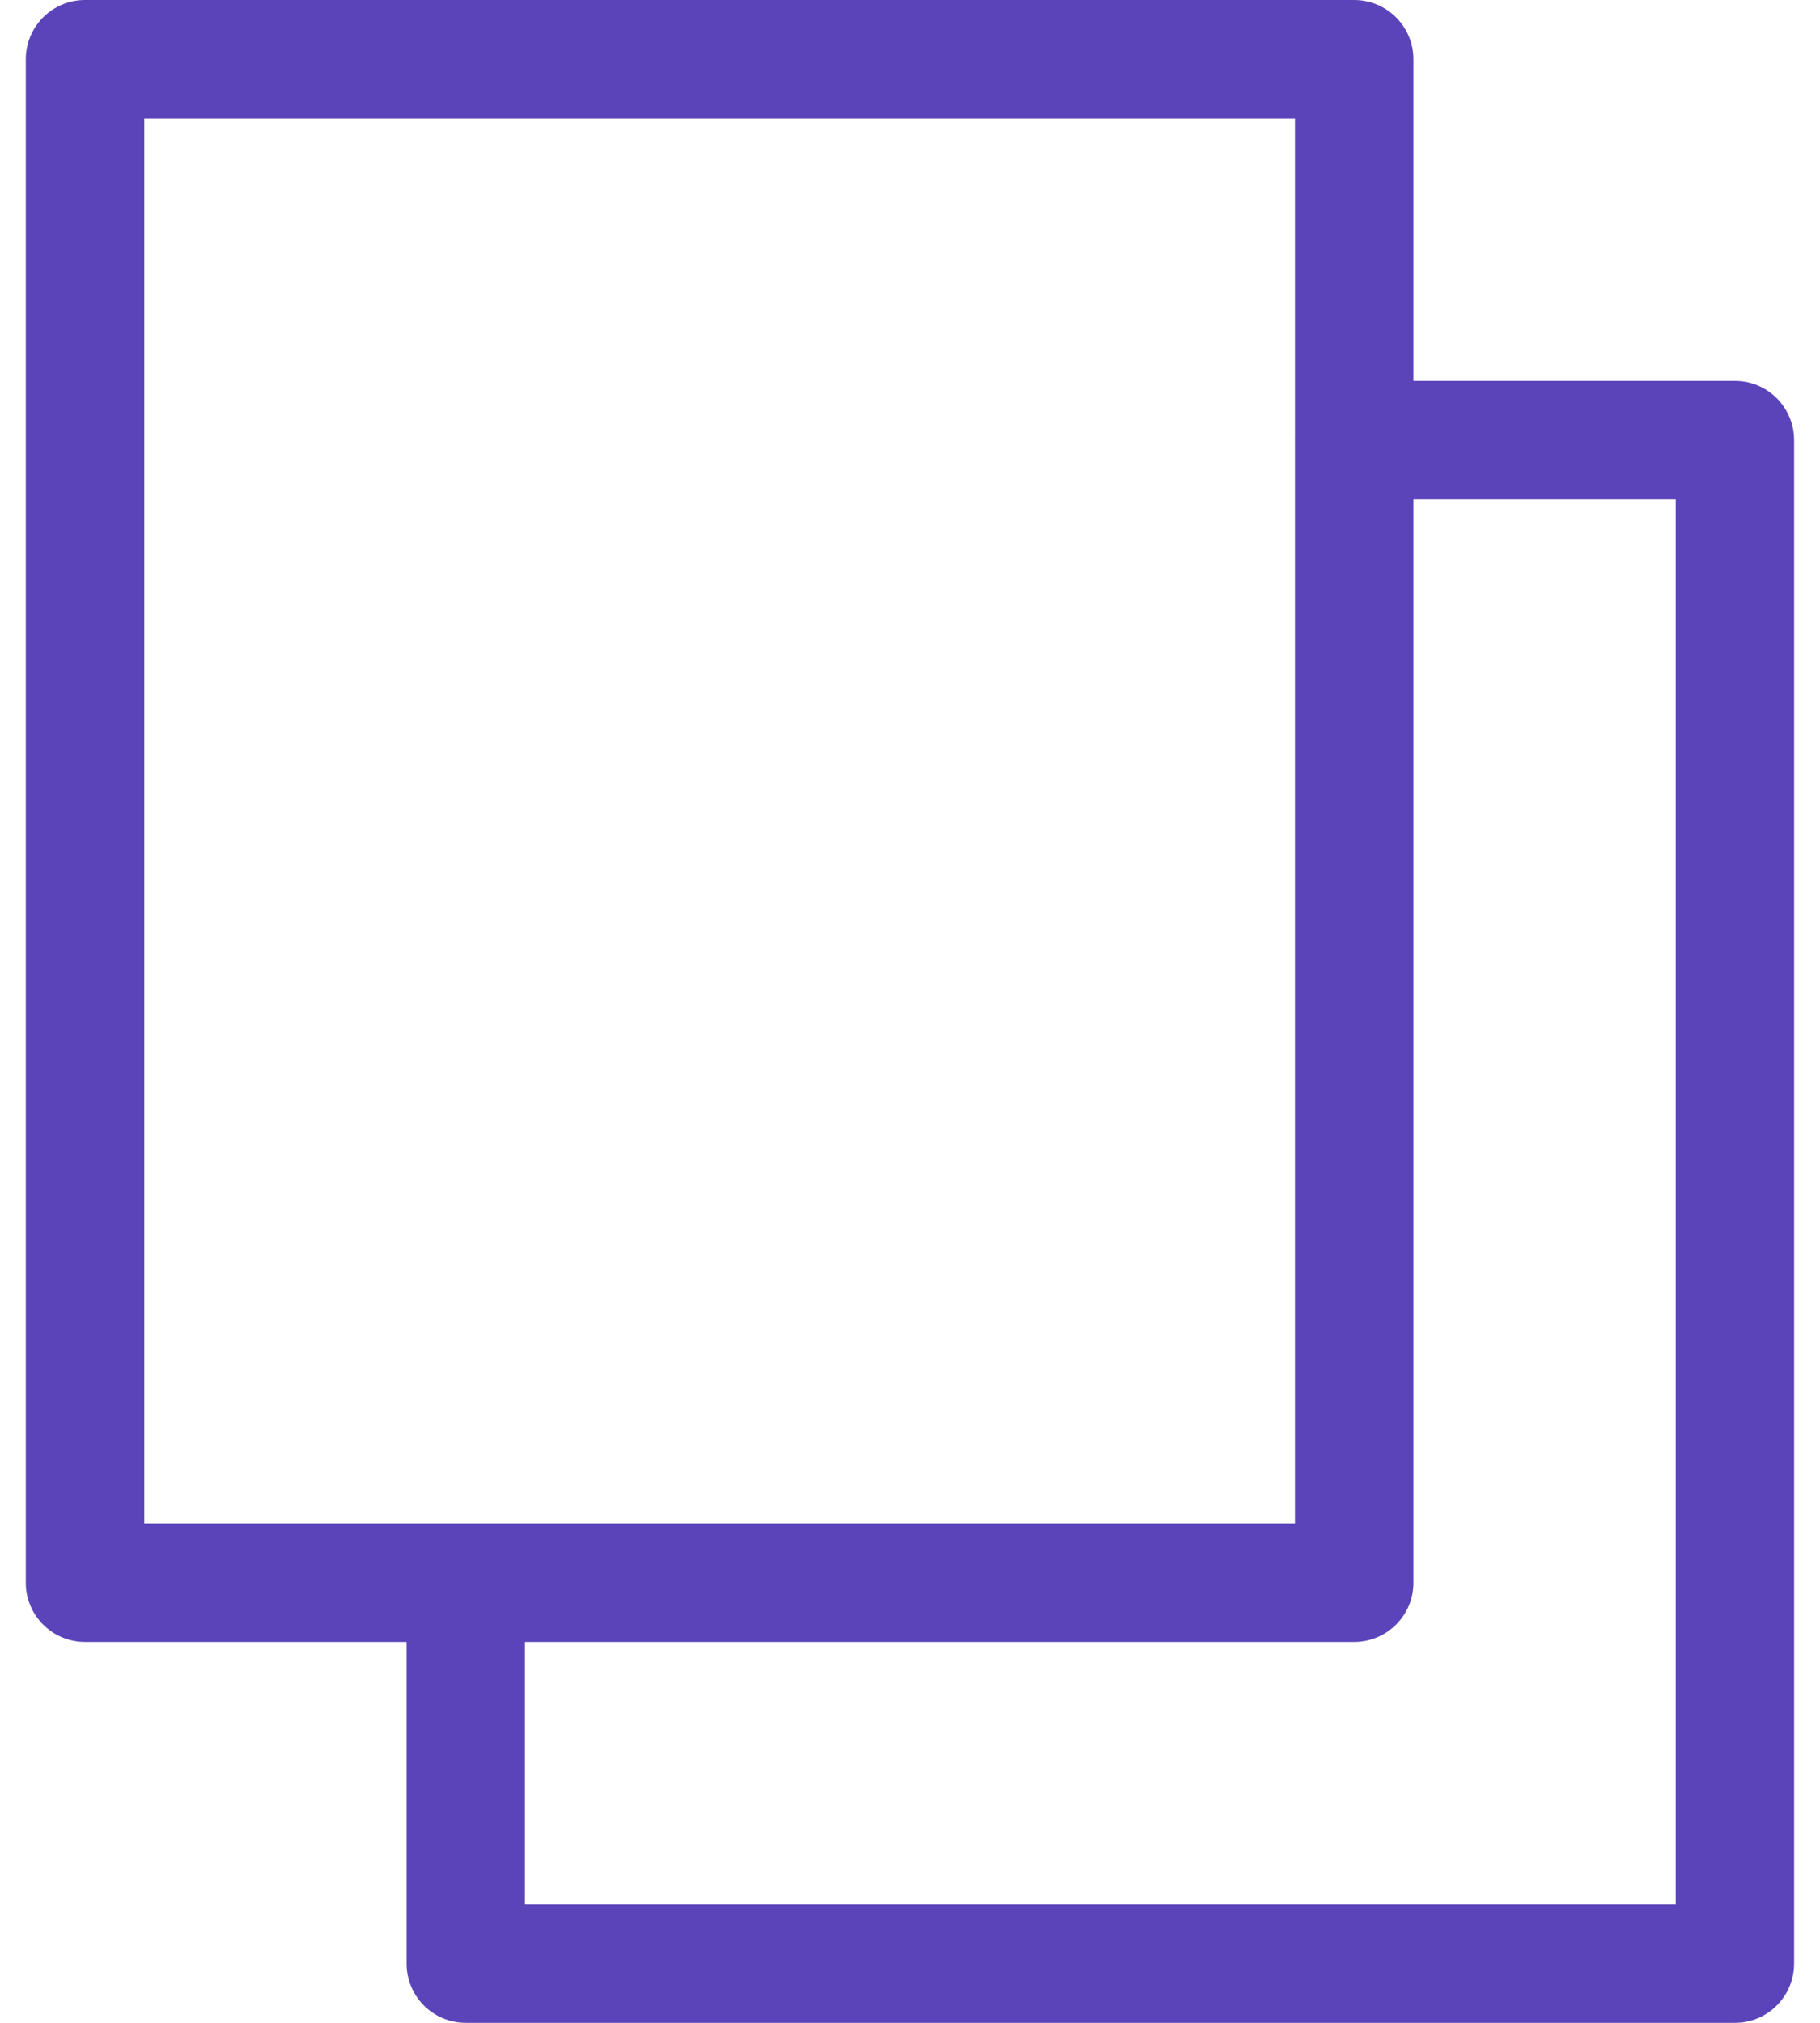 <svg width="18" height="20" viewBox="0 0 18 20" fill="none" xmlns="http://www.w3.org/2000/svg">
<path d="M17.159 3.766H13.979V0.586C13.979 0.262 13.716 0 13.393 0H0.841C0.517 0 0.255 0.262 0.255 0.586V15.649C0.255 15.972 0.517 16.234 0.841 16.234H4.021V19.414C4.021 19.738 4.283 20 4.606 20H17.159C17.482 20 17.744 19.738 17.744 19.414V4.352C17.744 4.028 17.482 3.766 17.159 3.766ZM1.427 15.062V1.172H12.807V4.342C12.807 4.345 12.806 4.348 12.806 4.352C12.806 4.355 12.807 4.358 12.807 4.361V15.062H1.427ZM16.573 18.828H5.192V16.234H13.393C13.716 16.234 13.979 15.972 13.979 15.649V4.938H16.573V18.828Z" fill="#5B44BA"/>
</svg>
